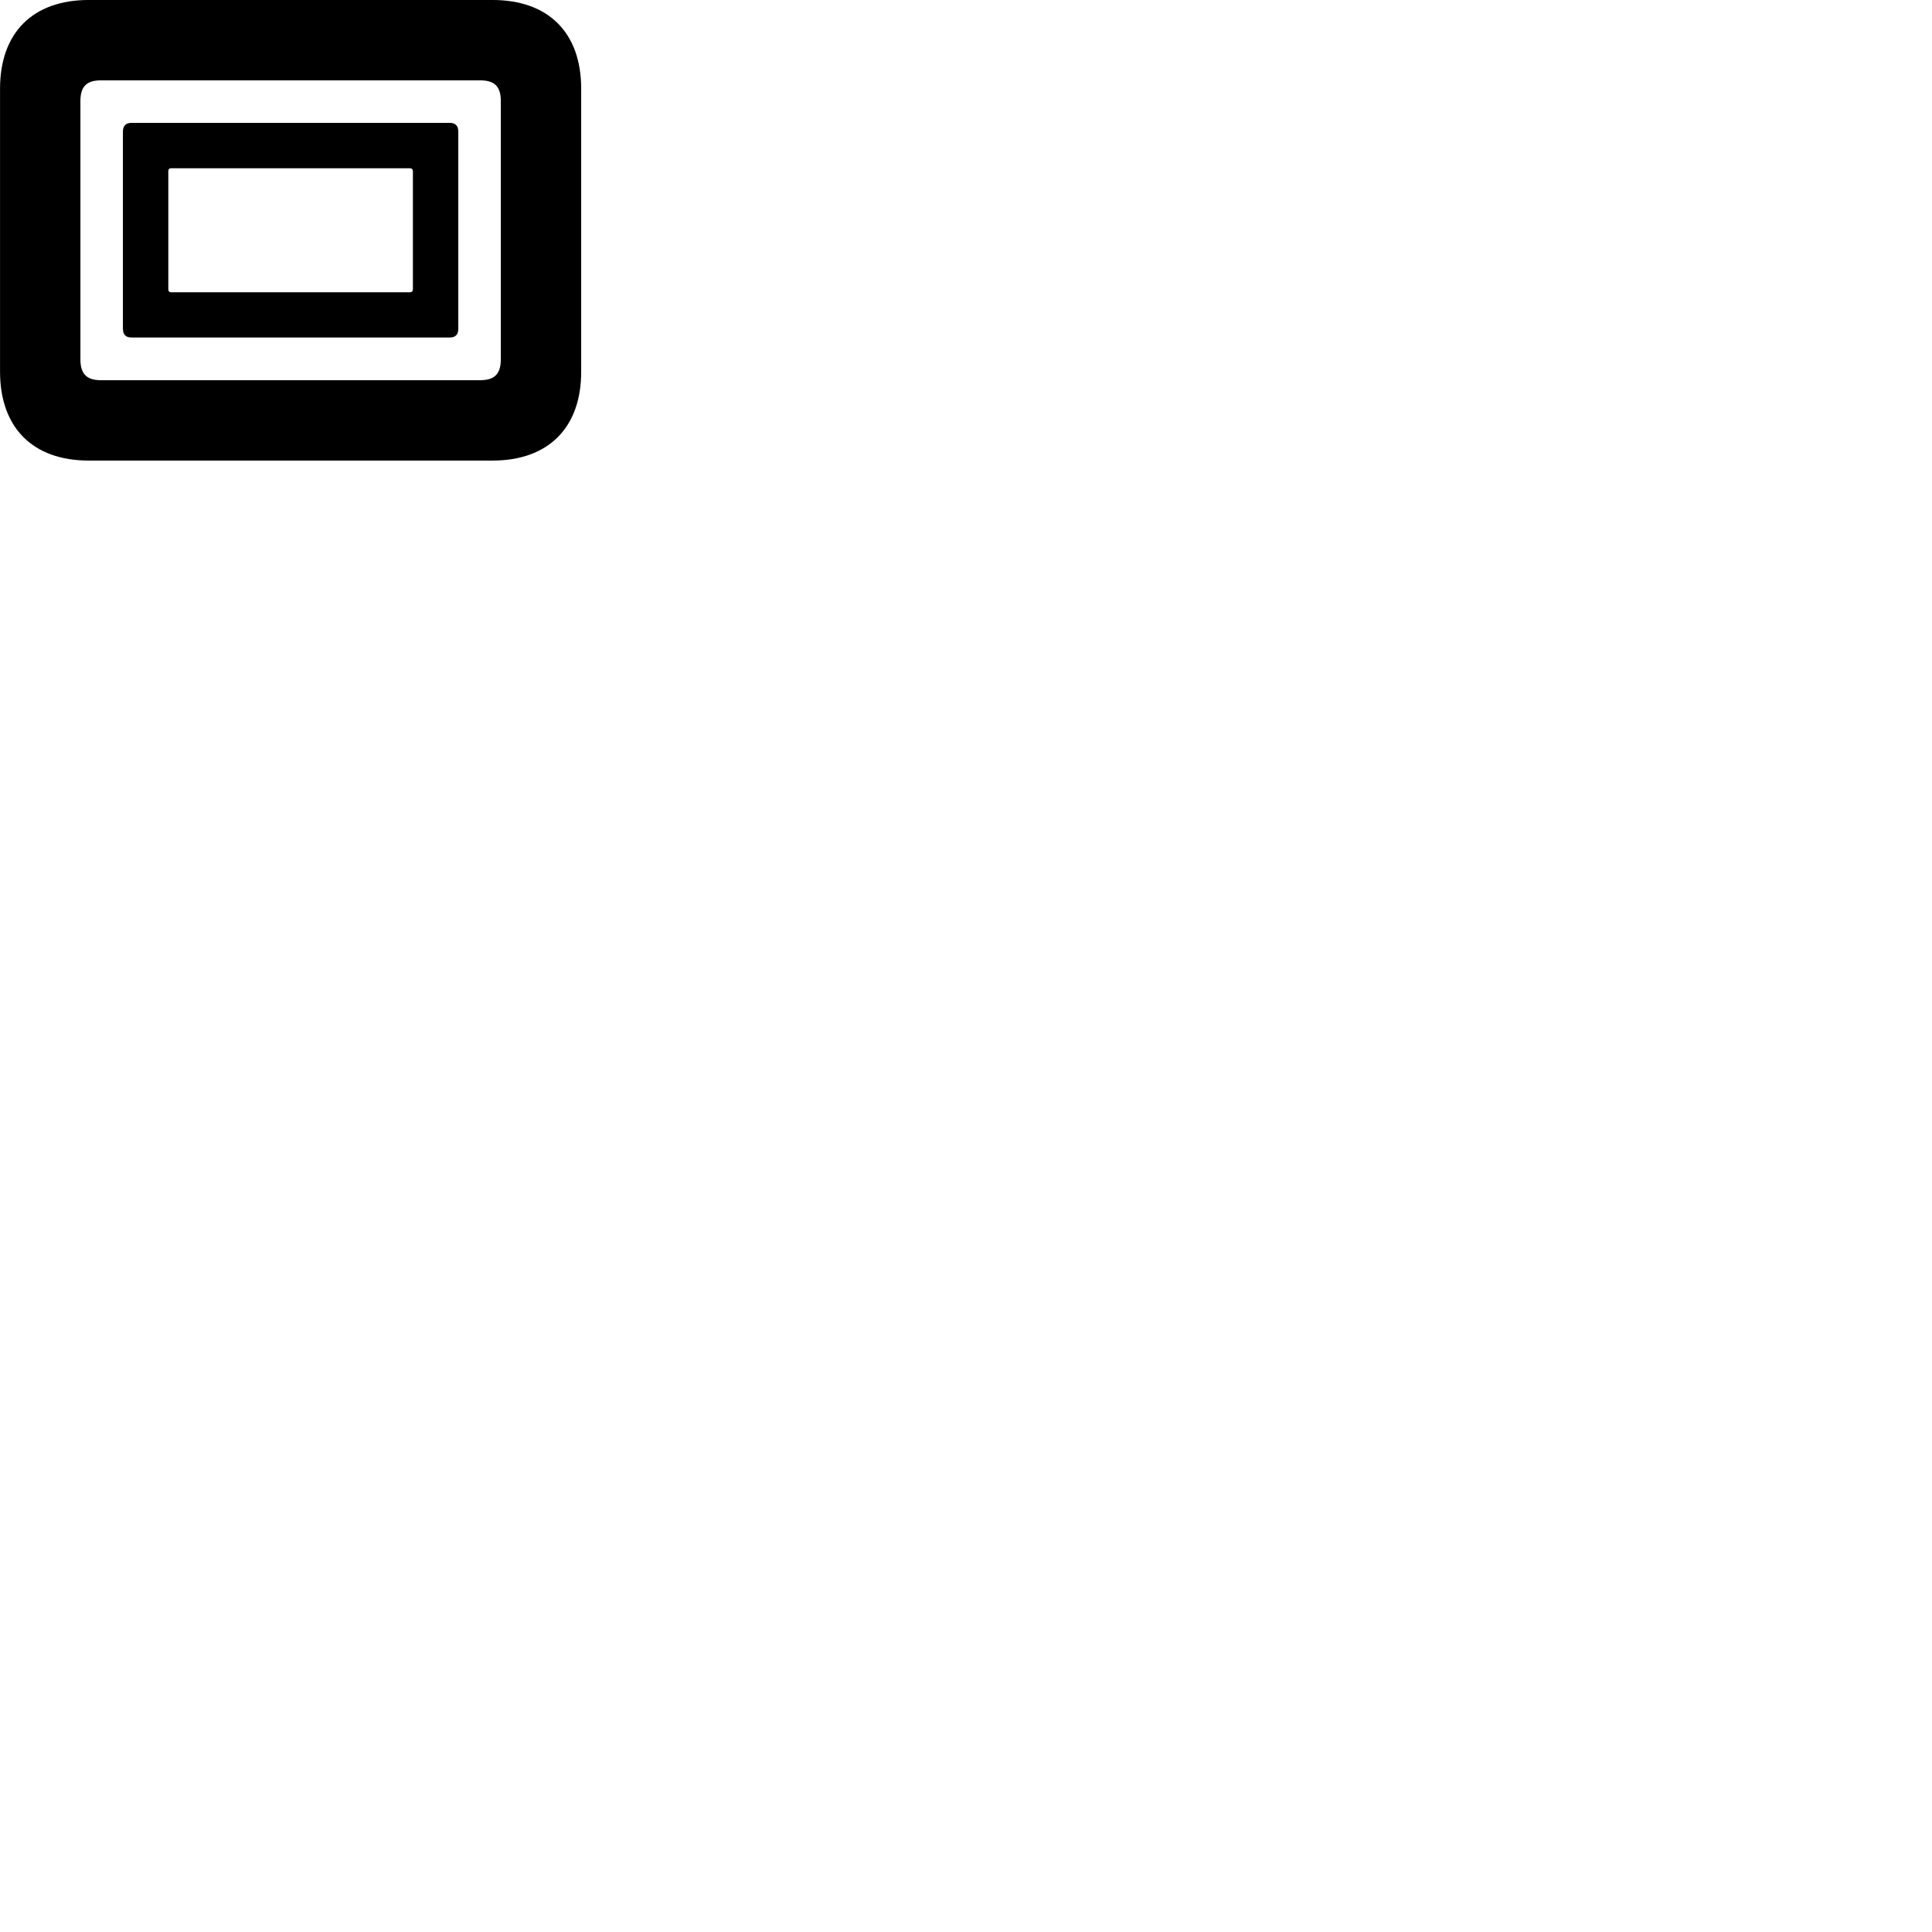 
        <svg xmlns="http://www.w3.org/2000/svg" viewBox="0 0 100 100">
            <path d="M4.592 23.839H25.492C28.382 23.839 30.082 22.139 30.082 19.239V4.589C30.082 1.689 28.382 -0.001 25.492 -0.001H4.592C1.702 -0.001 0.002 1.689 0.002 4.589V19.239C0.002 22.139 1.702 23.839 4.592 23.839ZM5.222 19.679C4.512 19.679 4.162 19.379 4.162 18.599V5.229C4.162 4.449 4.512 4.159 5.222 4.159H24.852C25.572 4.159 25.922 4.449 25.922 5.229V18.599C25.922 19.379 25.572 19.679 24.852 19.679ZM6.812 17.469H23.272C23.582 17.469 23.722 17.319 23.722 16.999V6.819C23.722 6.519 23.582 6.359 23.272 6.359H6.812C6.502 6.359 6.362 6.519 6.362 6.819V16.999C6.362 17.319 6.502 17.469 6.812 17.469ZM8.862 15.129C8.762 15.129 8.712 15.069 8.712 14.979V8.859C8.712 8.769 8.762 8.709 8.862 8.709H21.222C21.312 8.709 21.372 8.769 21.372 8.859V14.979C21.372 15.069 21.312 15.129 21.222 15.129Z" />
        </svg>
    